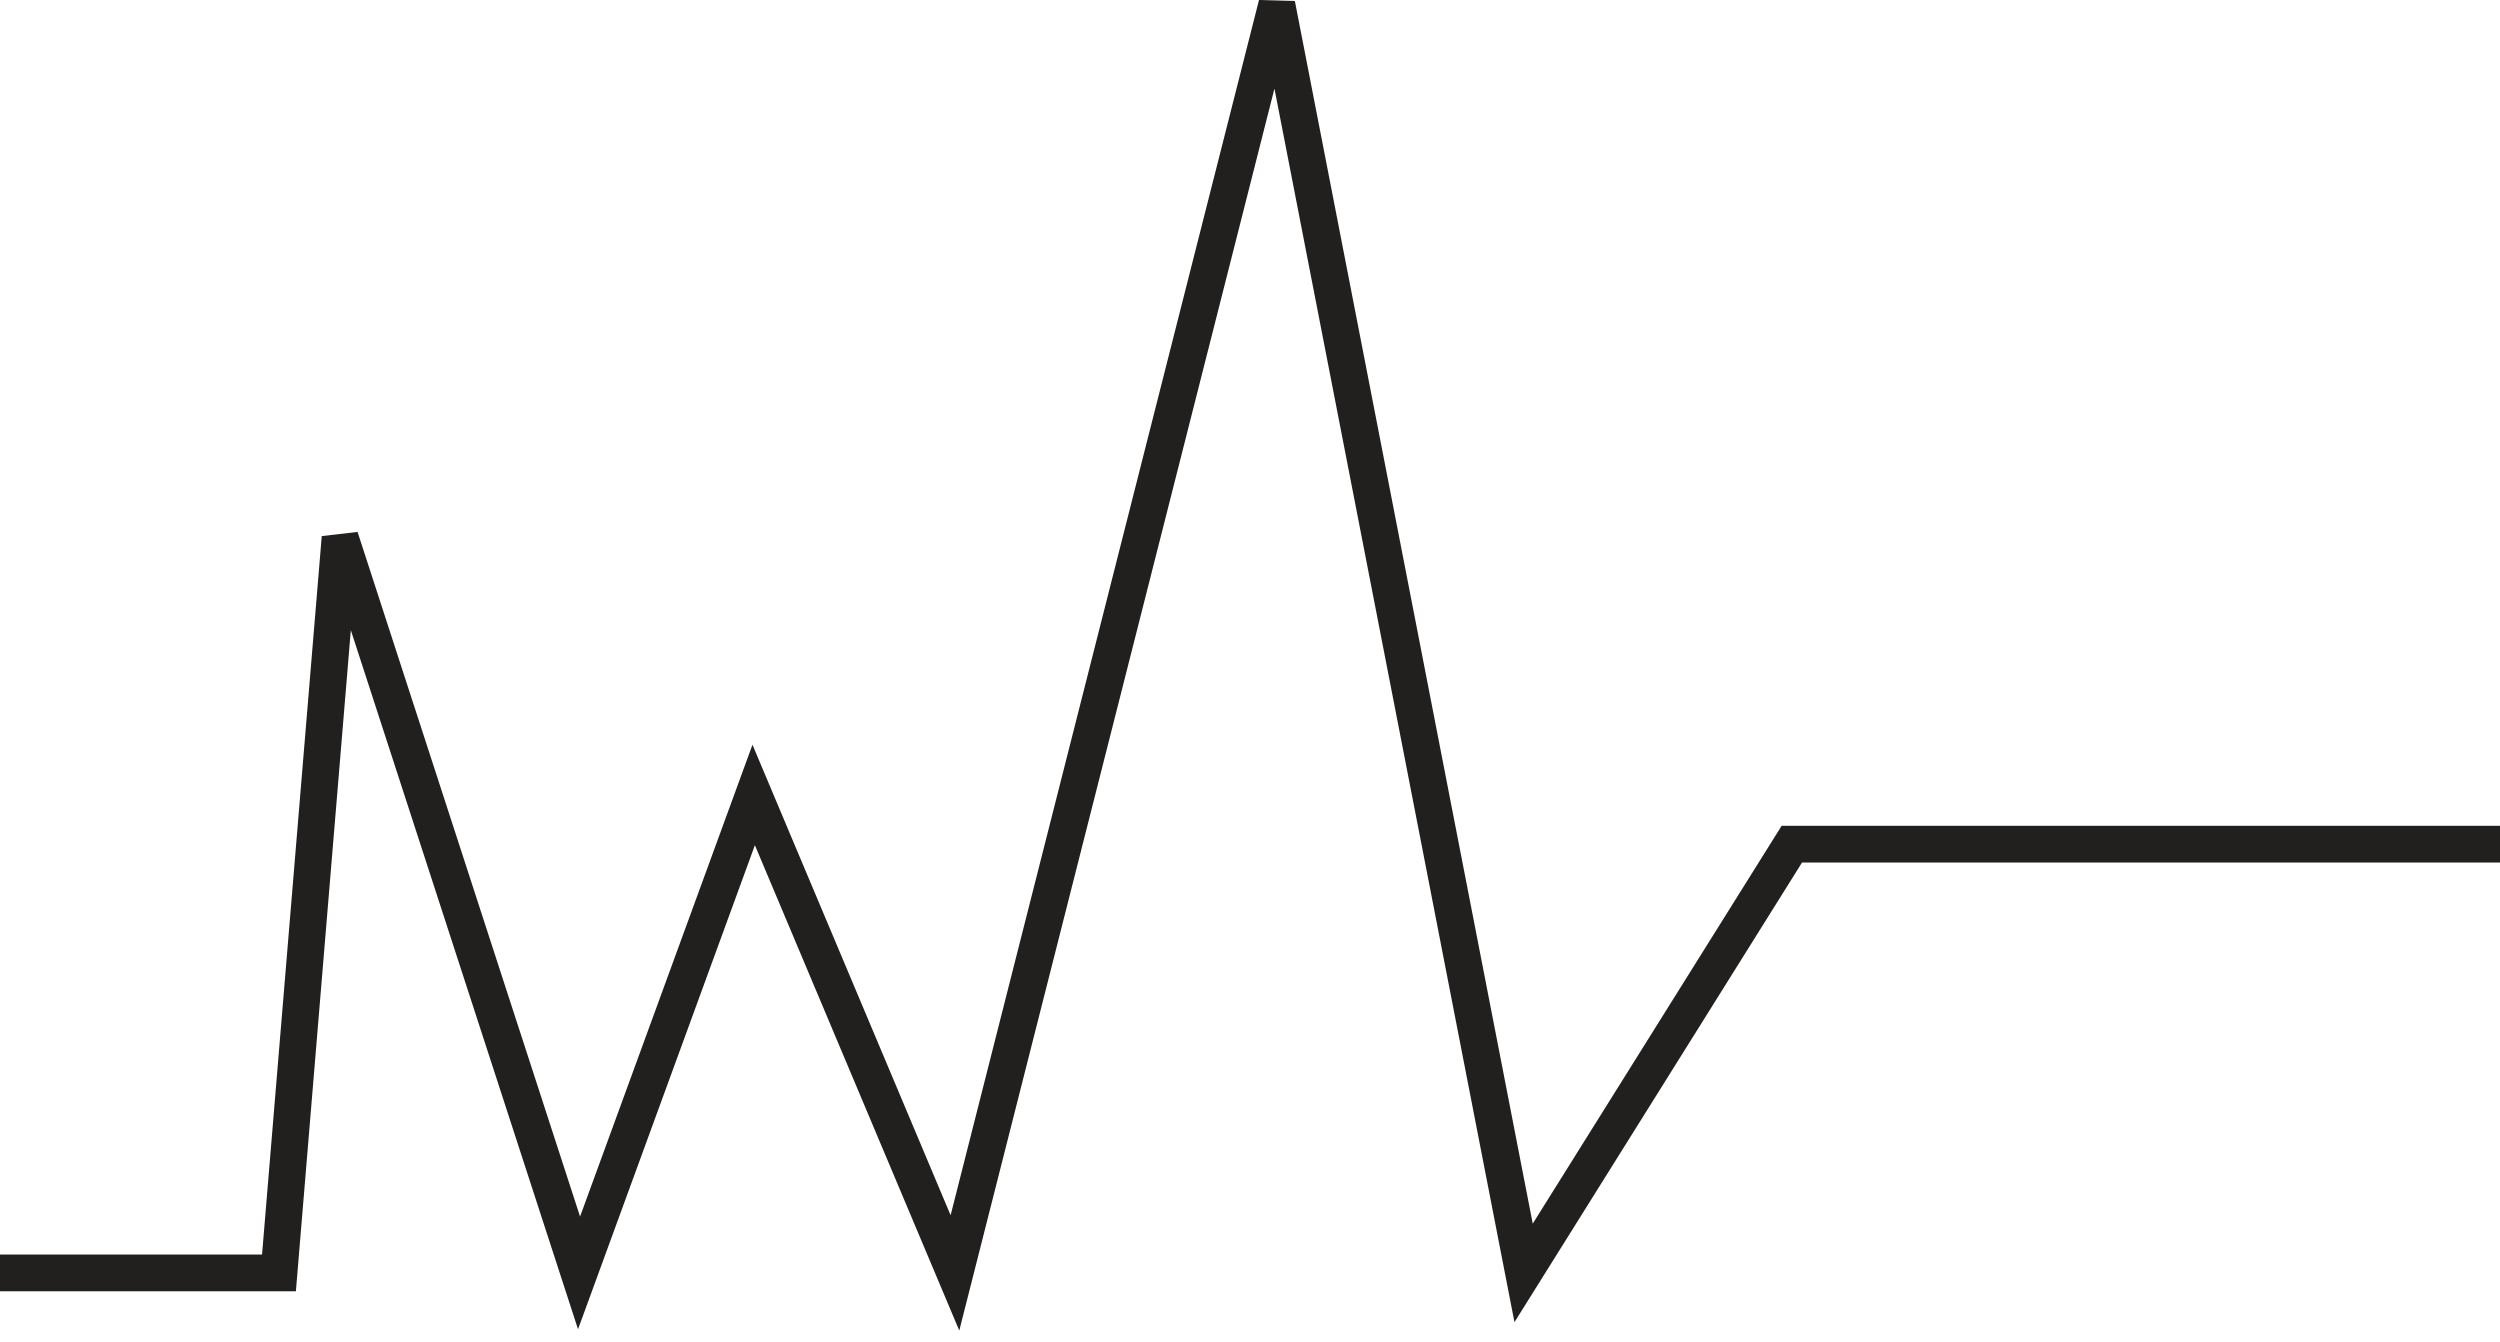 <svg width="136" height="73" viewBox="0 0 136 73" fill="none" xmlns="http://www.w3.org/2000/svg">
    <path d="M0 69.246H15.176L18.5 29.246L31.5 69.246L41 43.246L51.949 69.246L69.459 0.246L82.884 69.246L97.476 45.922H136" stroke="#221F1F" stroke-width="2"/>    
</svg>